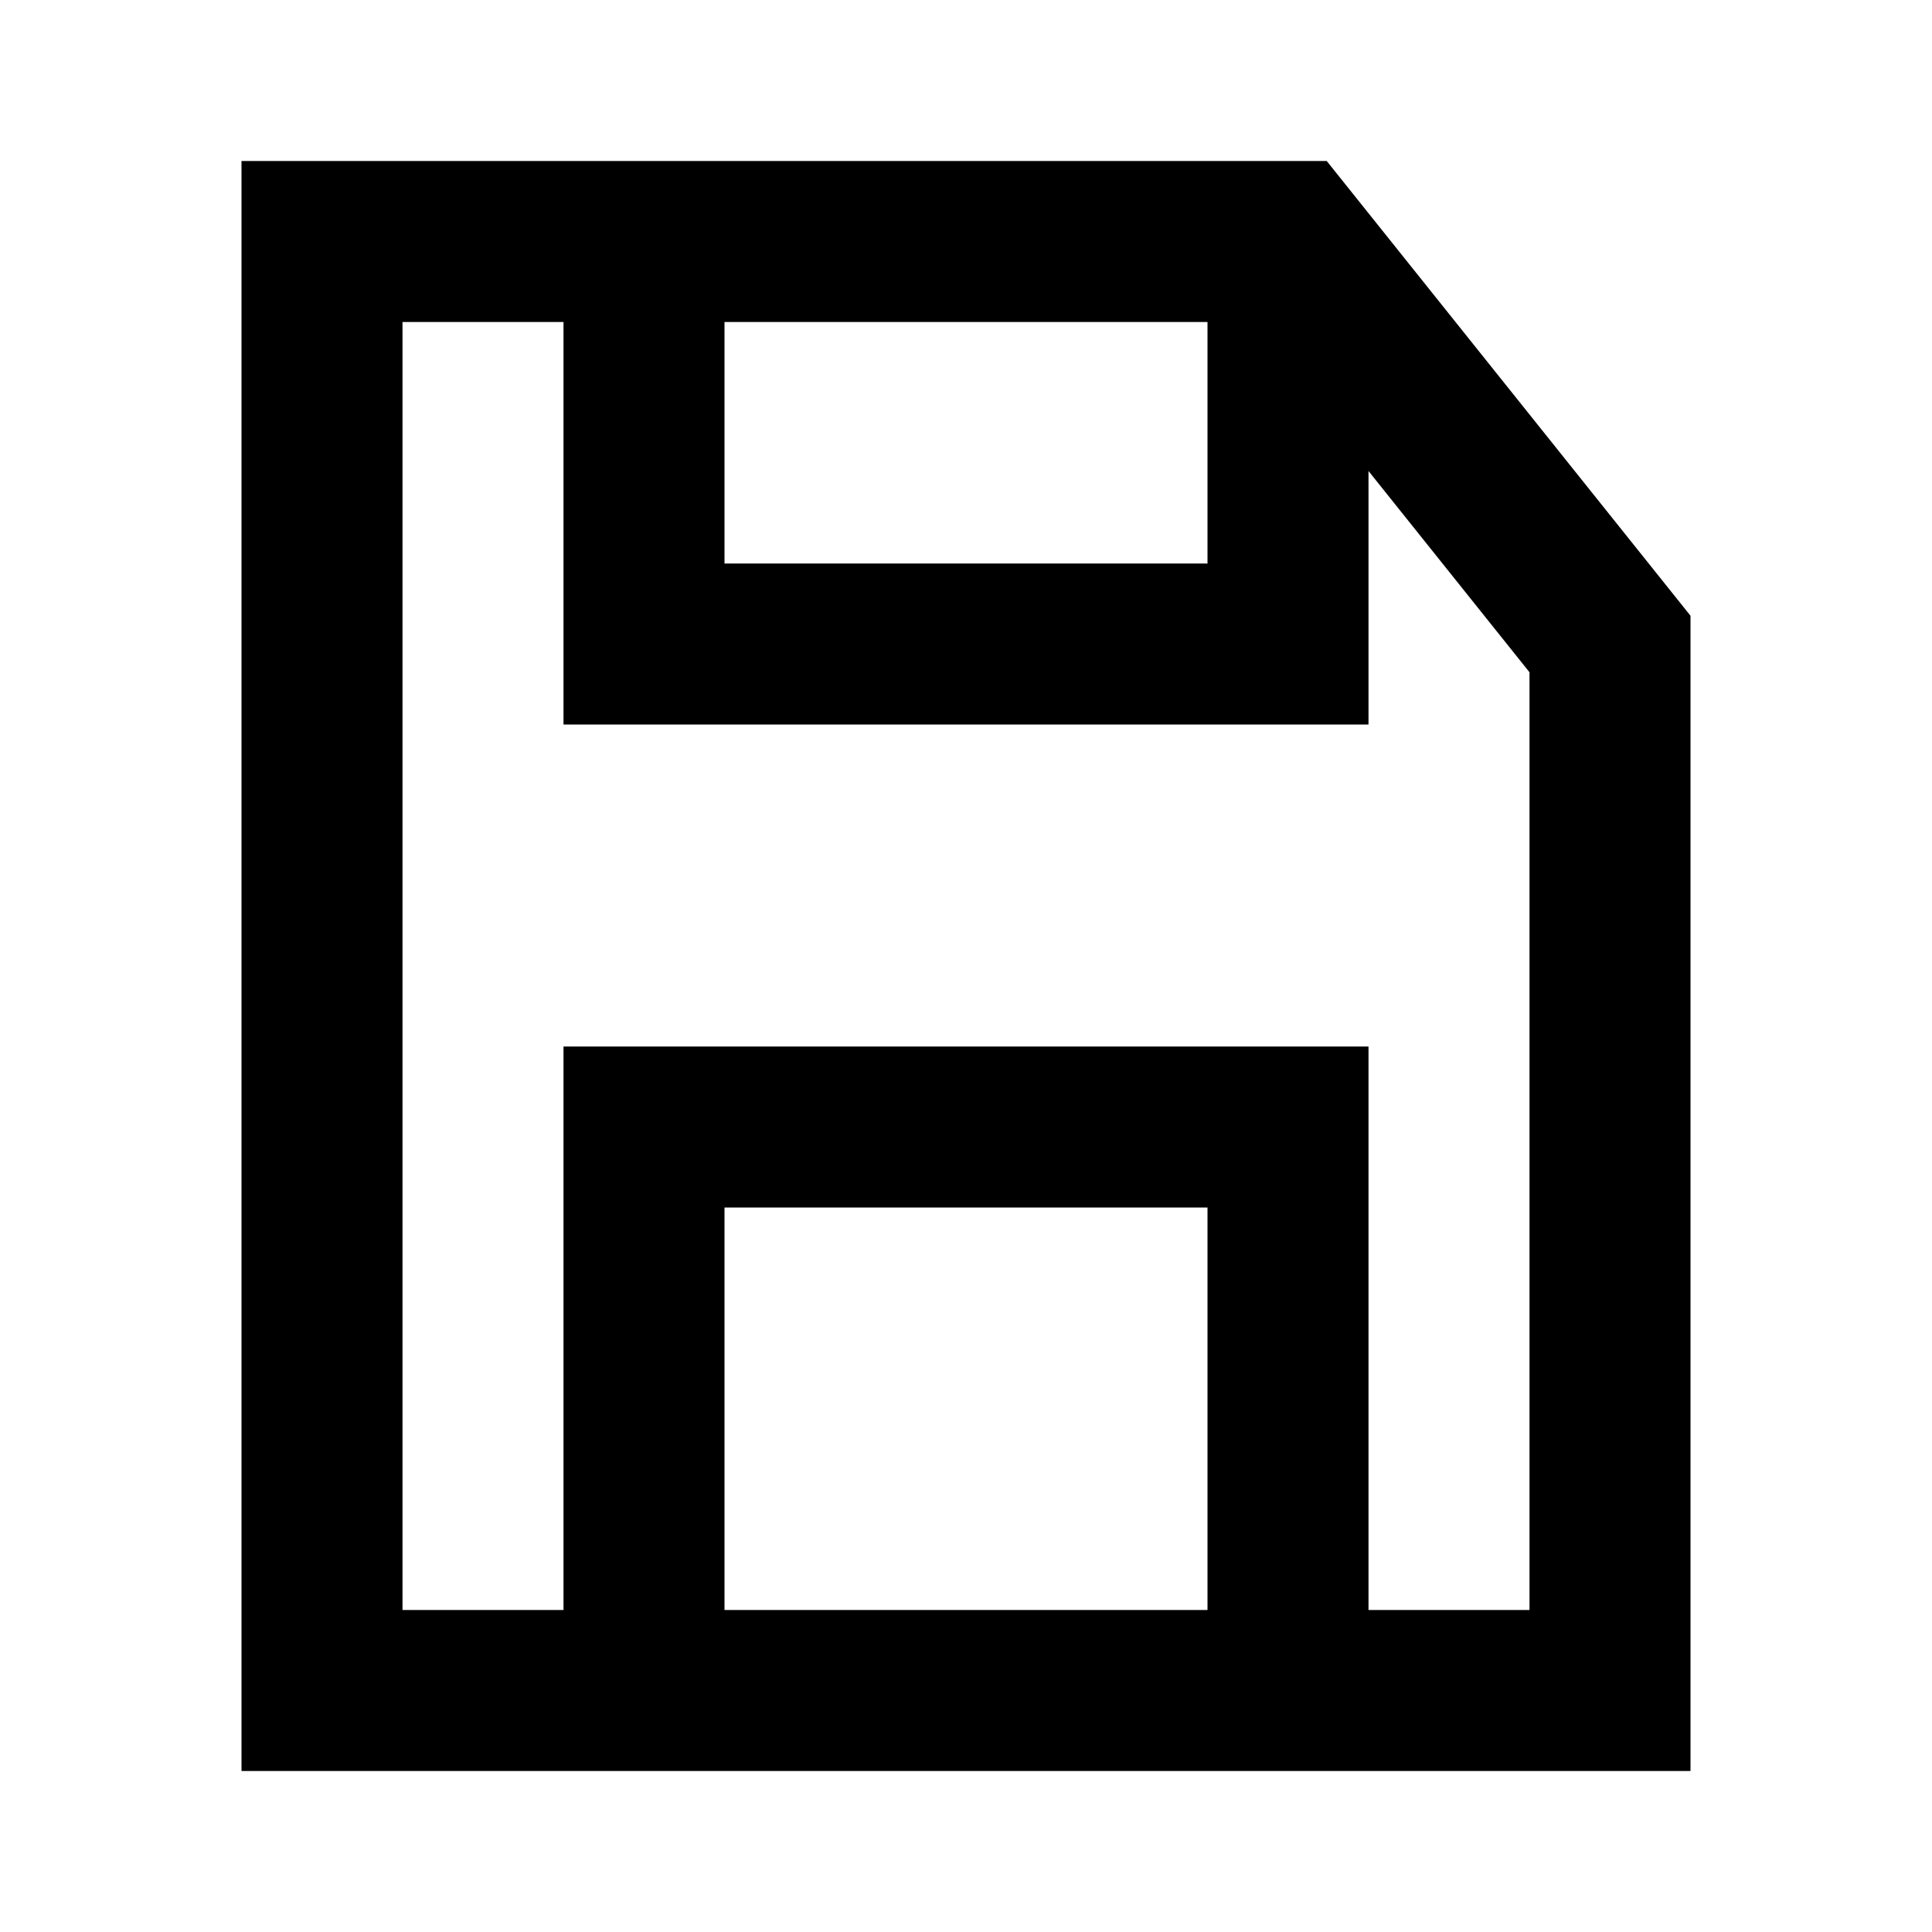 <svg width="24" height="24" viewBox="0 0 24 24" fill="none" xmlns="http://www.w3.org/2000/svg">
<path fill-rule="evenodd" clip-rule="evenodd" d="M3 2H16.481L21 7.649V22H3V2ZM19 20H17V13H7V20H5V4H7V9H17V5.851L19 8.351V20ZM15 4H9V7H15V4ZM15 20H9V15H15V20Z" fill="black"/>
</svg>

